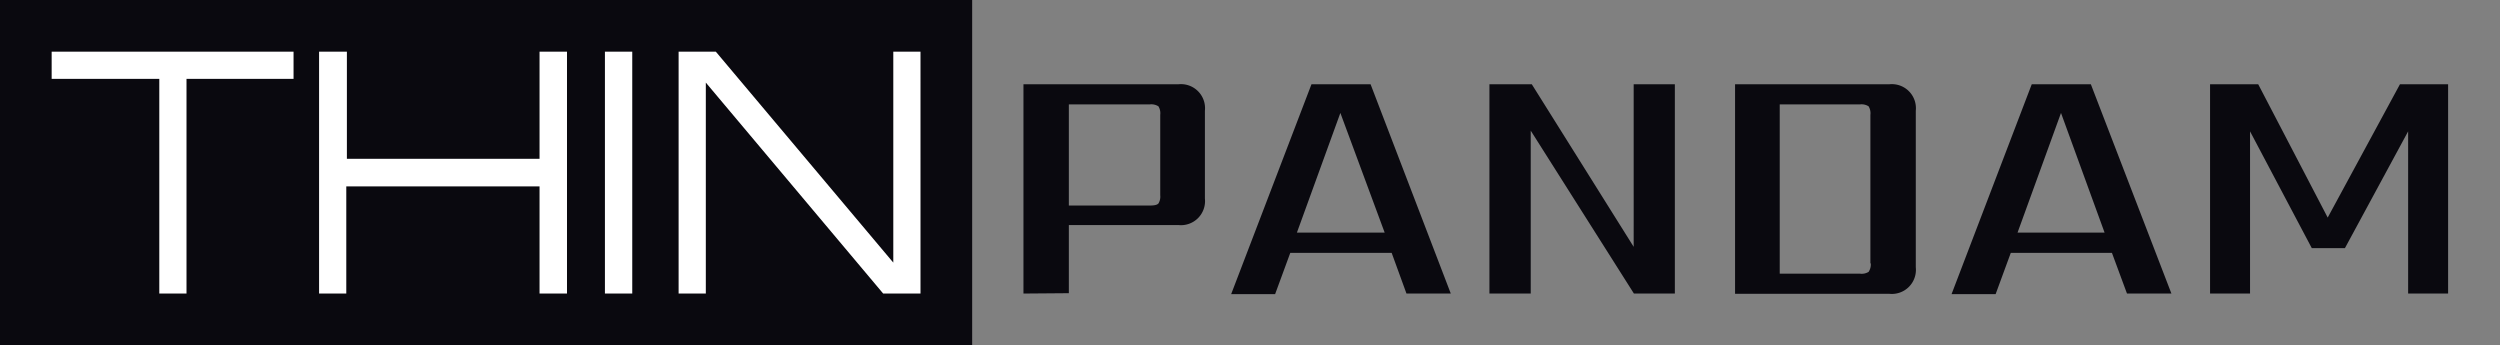 <svg xmlns="http://www.w3.org/2000/svg" viewBox="0 0 207.63 28.68"><rect x="0" y="0" width="207.63" height="28.68" fill="#808080" stroke="none"/><defs><style>.cls-1,.cls-2{fill:#0a090f;}.cls-1{fill-opacity:0;}.cls-3{fill:#fff;}</style></defs><g id="Layer_2" data-name="Layer 2"><g id="Layer_1-2" data-name="Layer 1"><rect class="cls-1" width="207.63" height="28.68"/><rect class="cls-2" width="80.74" height="28.68"/><path class="cls-3" d="M4.29,4.29V6.55h8.94V24.38h2.26V6.55h8.89V4.29Zm40.52,0v8.9h-16V4.29H26.5V24.38h2.26v-8.9H44.81v8.9h2.28V4.29Zm5.43,20.09h2.27V4.29H50.24ZM74.19,4.29V21.81L59.45,4.29H56.36V24.38h2.26V6.86L73.35,24.38h3.1V4.29Z"/><rect class="cls-1" x="80.74" width="126.89" height="28.68"/><path class="cls-2" d="M96.36,16.21h0V9.54a1.1,1.1,0,0,0-.15-.71,1.12,1.12,0,0,0-.72-.16H88.77v8.4h6.72c.38,0,.61-.05.72-.17A1.09,1.09,0,0,0,96.36,16.21ZM85,24.38V7H97.86a2,2,0,0,1,2.21,2.2h0v7.29a2,2,0,0,1-2.21,2.2H88.77v5.66Zm26.32-15-3.61,9.94H115Zm9.17,15h-3.68L115.58,21h-8.42l-1.26,3.43h-3.65L108.92,7h4.91Zm15.19-3.88V7h3.42V24.38h-3.4l-8.57-13.53V24.38h-3.43V7h3.52Zm19.66,1.37h0V9.54a1.1,1.1,0,0,0-.15-.71,1.09,1.09,0,0,0-.71-.16h-6.67V22.73h6.67a1.1,1.1,0,0,0,.71-.15A1.08,1.08,0,0,0,155.37,21.87ZM144.1,24.38V7h12.8a2,2,0,0,1,2.21,2.2h0v13a2,2,0,0,1-2.21,2.2H144.1Zm27.07-15-3.61,9.94h7.23Zm9.17,15h-3.69L175.4,21H167l-1.26,3.43h-3.66L168.74,7h4.91Zm6.53-13.47V24.38h-3.32V7h4l5.77,11.07,6-11.07h4V24.38H200V10.91l-5.25,9.7H192Z"/></g></g></svg>